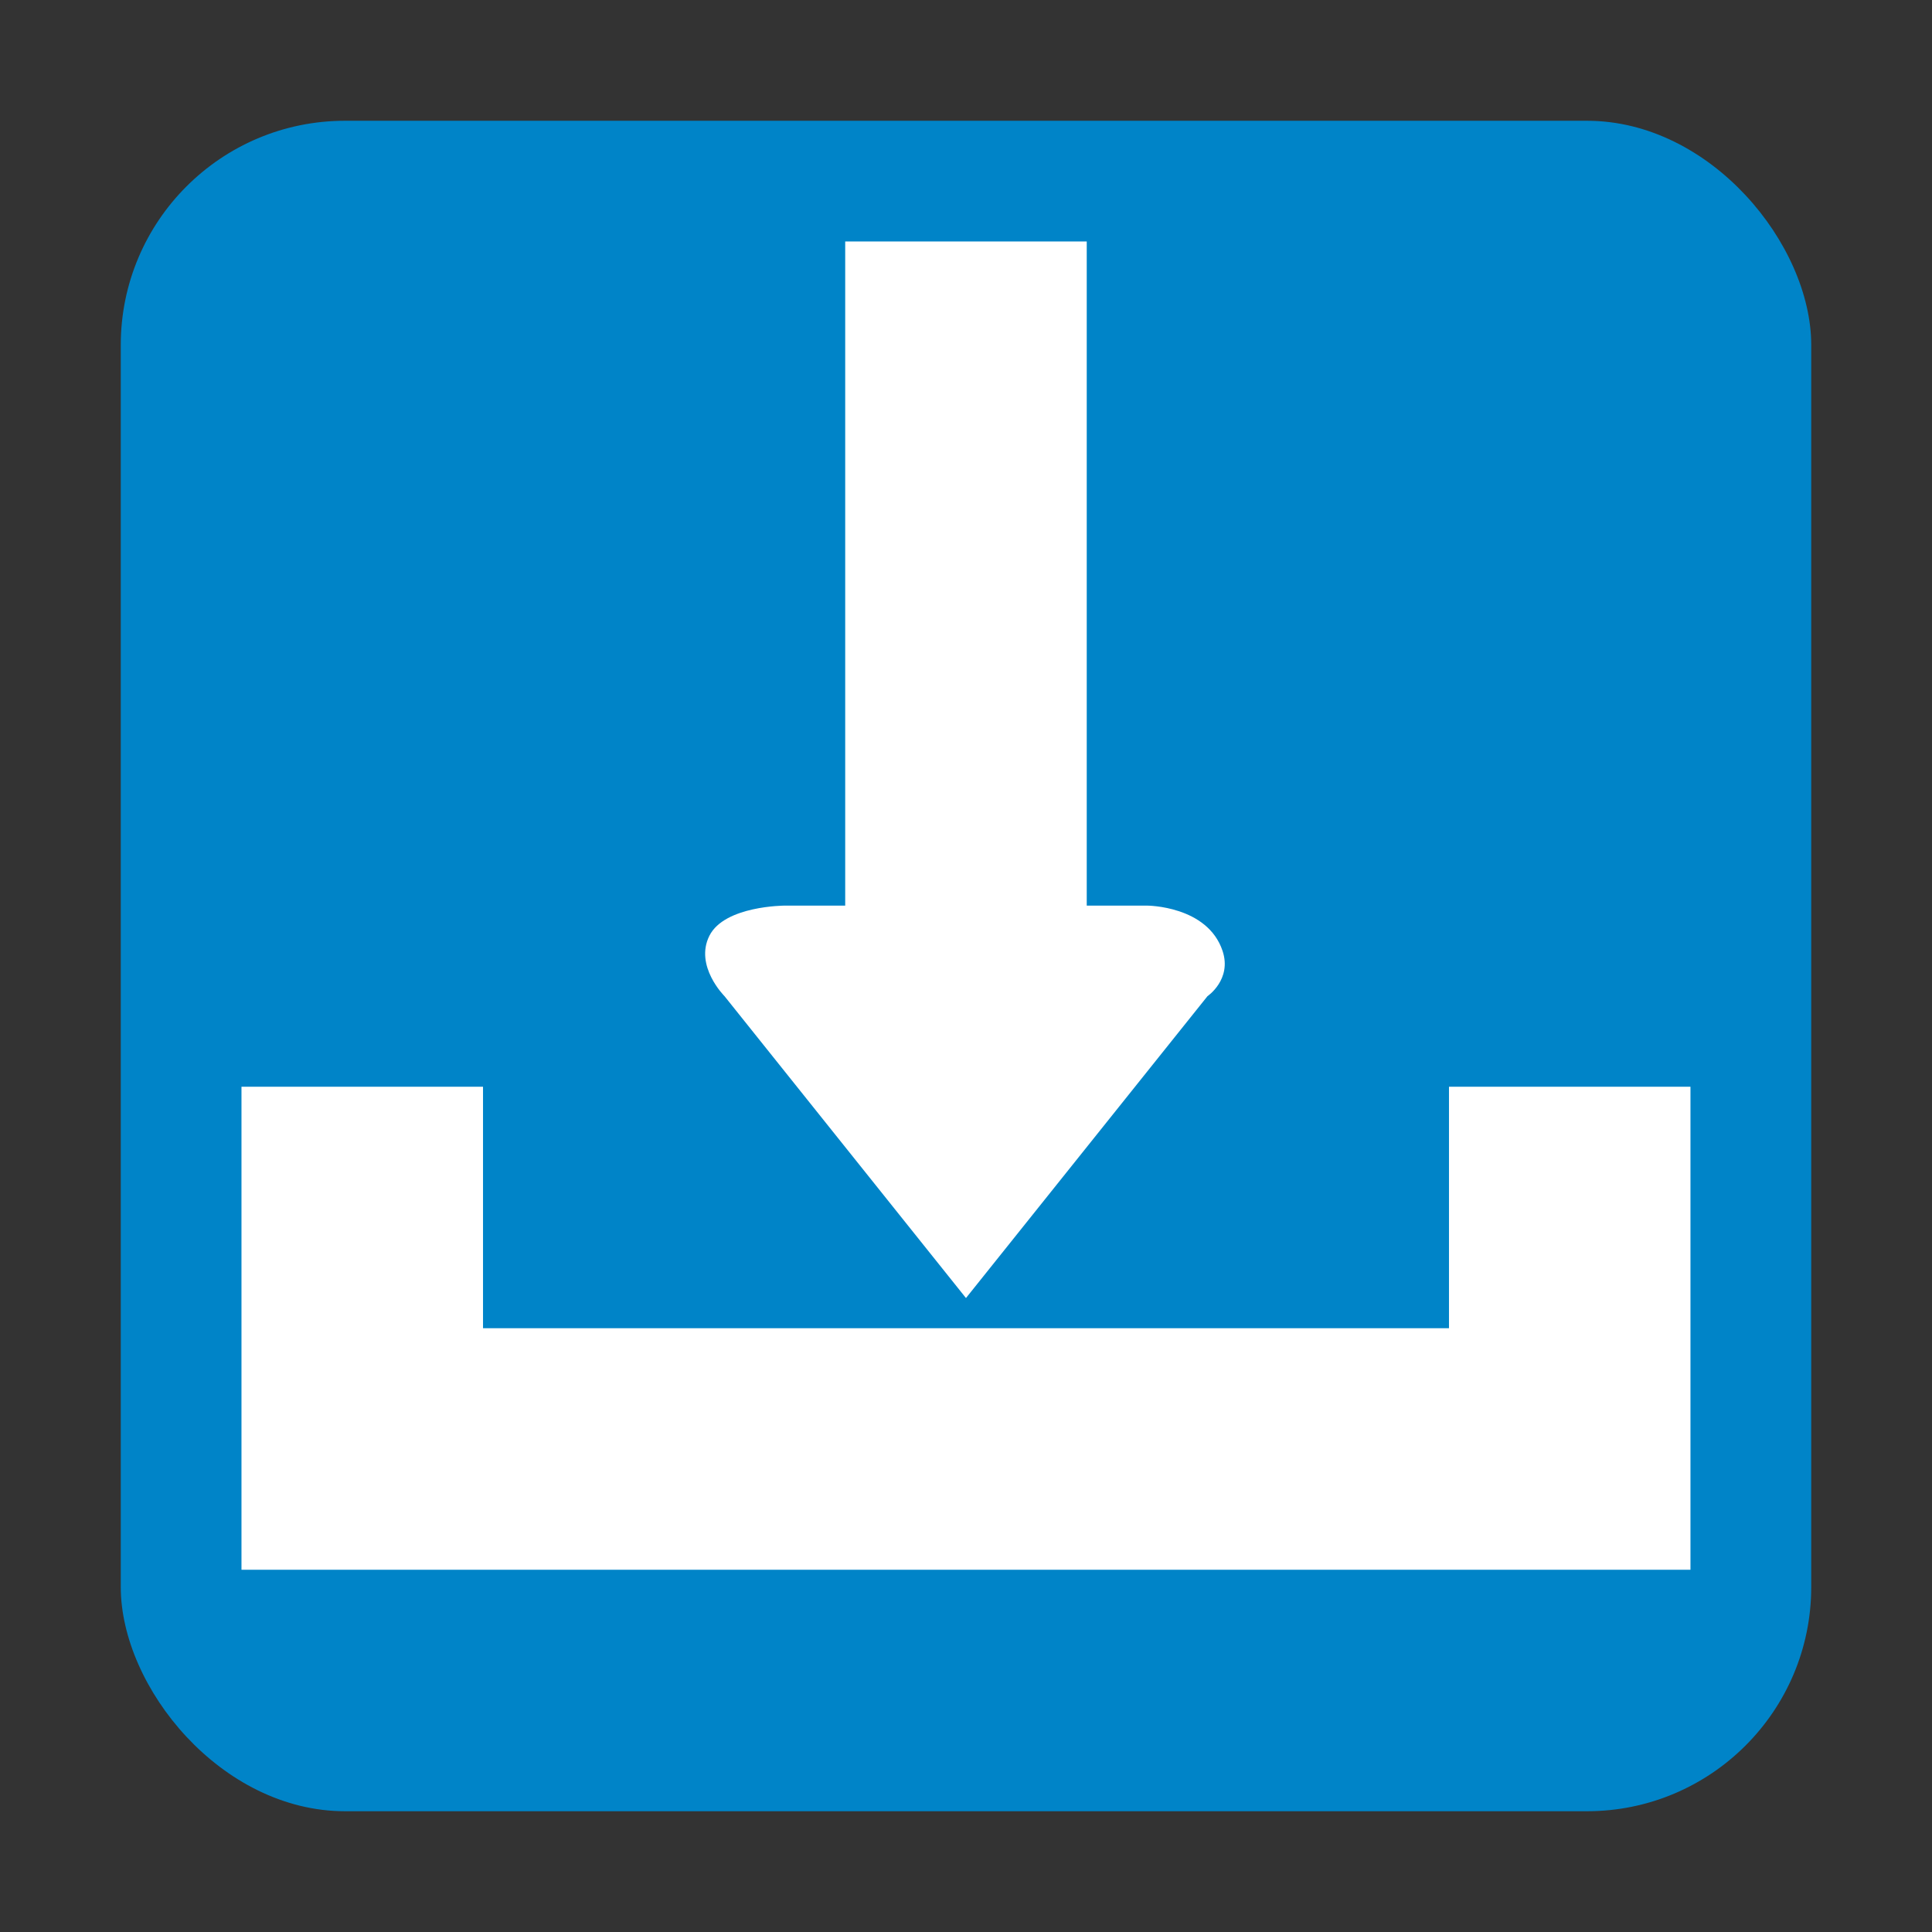 <?xml version="1.0" encoding="UTF-8" standalone="no"?>
<!-- Created with Inkscape (http://www.inkscape.org/) -->

<svg
   width="128"
   height="128"
   viewBox="0 0 33.867 33.867"
   version="1.1"
   id="svg1"
   inkscape:version="1.3.2 (091e20e, 2023-11-25, custom)"
   sodipodi:docname="download.svg"
   xmlns:inkscape="http://www.inkscape.org/namespaces/inkscape"
   xmlns:sodipodi="http://sodipodi.sourceforge.net/DTD/sodipodi-0.dtd"
   xmlns="http://www.w3.org/2000/svg"
   xmlns:svg="http://www.w3.org/2000/svg">
  <rect x="0" y="0" width="33.867" height="33.867" fill="#333333" stroke="none"/>
  <sodipodi:namedview
     id="namedview1"
     pagecolor="#ffffff"
     bordercolor="#000000"
     borderopacity="0.25"
     inkscape:showpageshadow="2"
     inkscape:pageopacity="0.0"
     inkscape:pagecheckerboard="0"
     inkscape:deskcolor="#d1d1d1"
     inkscape:document-units="mm"
     showgrid="true"
     showguides="true"
     inkscape:zoom="4.3087087"
     inkscape:cx="8.7033036"
     inkscape:cy="130.31747"
     inkscape:window-width="2560"
     inkscape:window-height="1417"
     inkscape:window-x="-8"
     inkscape:window-y="-8"
     inkscape:window-maximized="1"
     inkscape:current-layer="layer1">
    <inkscape:grid
       id="grid1"
       units="px"
       originx="0"
       originy="0"
       spacingx="0.265"
       spacingy="0.265"
       empcolor="#0099e5"
       empopacity="0.302"
       color="#0099e5"
       opacity="0.149"
       empspacing="4"
       enabled="true"
       visible="true" />
    <sodipodi:guide
       position="16.933,17.462"
       orientation="1,0"
       id="guide1"
       inkscape:locked="false" />
    <sodipodi:guide
       position="15.61,16.933"
       orientation="0,-1"
       id="guide2"
       inkscape:locked="false" />
  </sodipodi:namedview>
  <defs
     id="defs1" />
  <g
     inkscape:label="Ebene 1"
     inkscape:groupmode="layer"
     id="layer1">
    <rect
       style="fill:#0084c8;stroke-width:0.247"
       id="rect1"
       width="29.633"
       height="29.633"
       x="2.117"
       y="2.117"
       ry="3.931" />
    <path
       id="rect3"
       style="fill:#ffffff;fill-opacity:1;stroke:none;stroke-width:4.233;stroke-linecap:round;stroke-linejoin:round;stroke-dasharray:none;stroke-dashoffset:0;stroke-opacity:1"
       d="m 4.233,19.05 v 8.467 H 29.633 V 19.05 H 25.4 v 4.233 H 8.467 v -4.233 z"
       sodipodi:nodetypes="ccccccccc" />
    <path
       style="fill:#ffffff;fill-opacity:1;stroke:none;stroke-width:4.233;stroke-linecap:round;stroke-linejoin:round;stroke-dasharray:none;stroke-dashoffset:0;stroke-opacity:1"
       d="m 14.817,4.233 h 4.233 l 0,11.642 h 1.058 c 0,0 1.058,0 1.323,0.794 0.167,0.502 -0.265,0.794 -0.265,0.794 L 16.933,22.754 12.7,17.462 c 0,0 -0.53,-0.528 -0.265,-1.058 0.265,-0.529 1.323,-0.529 1.323,-0.529 h 1.058 l 0,-11.642"
       id="path6"
       sodipodi:nodetypes="ccccscccsccc" />
  </g>
</svg>
